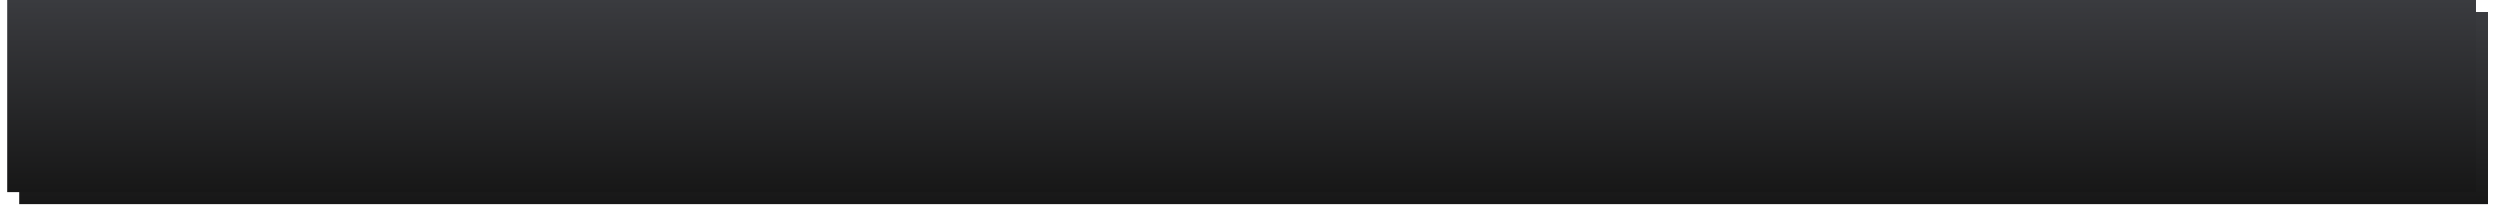 ﻿<?xml version="1.0" encoding="utf-8"?>
<svg version="1.1" xmlns:xlink="http://www.w3.org/1999/xlink" width="1041px" height="90px" xmlns="http://www.w3.org/2000/svg">
  <defs>
    <linearGradient gradientUnits="userSpaceOnUse" x1="515.5" y1="0" x2="515.5" y2="80" id="LinearGradient15">
      <stop id="Stop16" stop-color="#3a3b3f" offset="0" />
      <stop id="Stop17" stop-color="#171717" offset="1" />
    </linearGradient>
    <filter x="10px" y="1030px" width="1041px" height="90px" filterUnits="userSpaceOnUse" id="filter18">
      <feOffset dx="5" dy="5" in="SourceAlpha" result="shadowOffsetInner" />
      <feGaussianBlur stdDeviation="2.5" in="shadowOffsetInner" result="shadowGaussian" />
      <feComposite in2="shadowGaussian" operator="atop" in="SourceAlpha" result="shadowComposite" />
      <feColorMatrix type="matrix" values="0 0 0 0 0  0 0 0 0 0  0 0 0 0 0  0 0 0 0.349 0  " in="shadowComposite" />
    </filter>
    <g id="widget19">
      <path d="M 3 80  L 3 0  L 1031 0  L 1031 80  L 3 80  Z " fill-rule="nonzero" fill="url(#LinearGradient15)" stroke="none" transform="matrix(1 0 0 1 10 1030 )" />
    </g>
  </defs>
  <g transform="matrix(1 0 0 1 -10 -1030 )">
    <use xlink:href="#widget19" filter="url(#filter18)" />
    <use xlink:href="#widget19" />
  </g>
</svg>